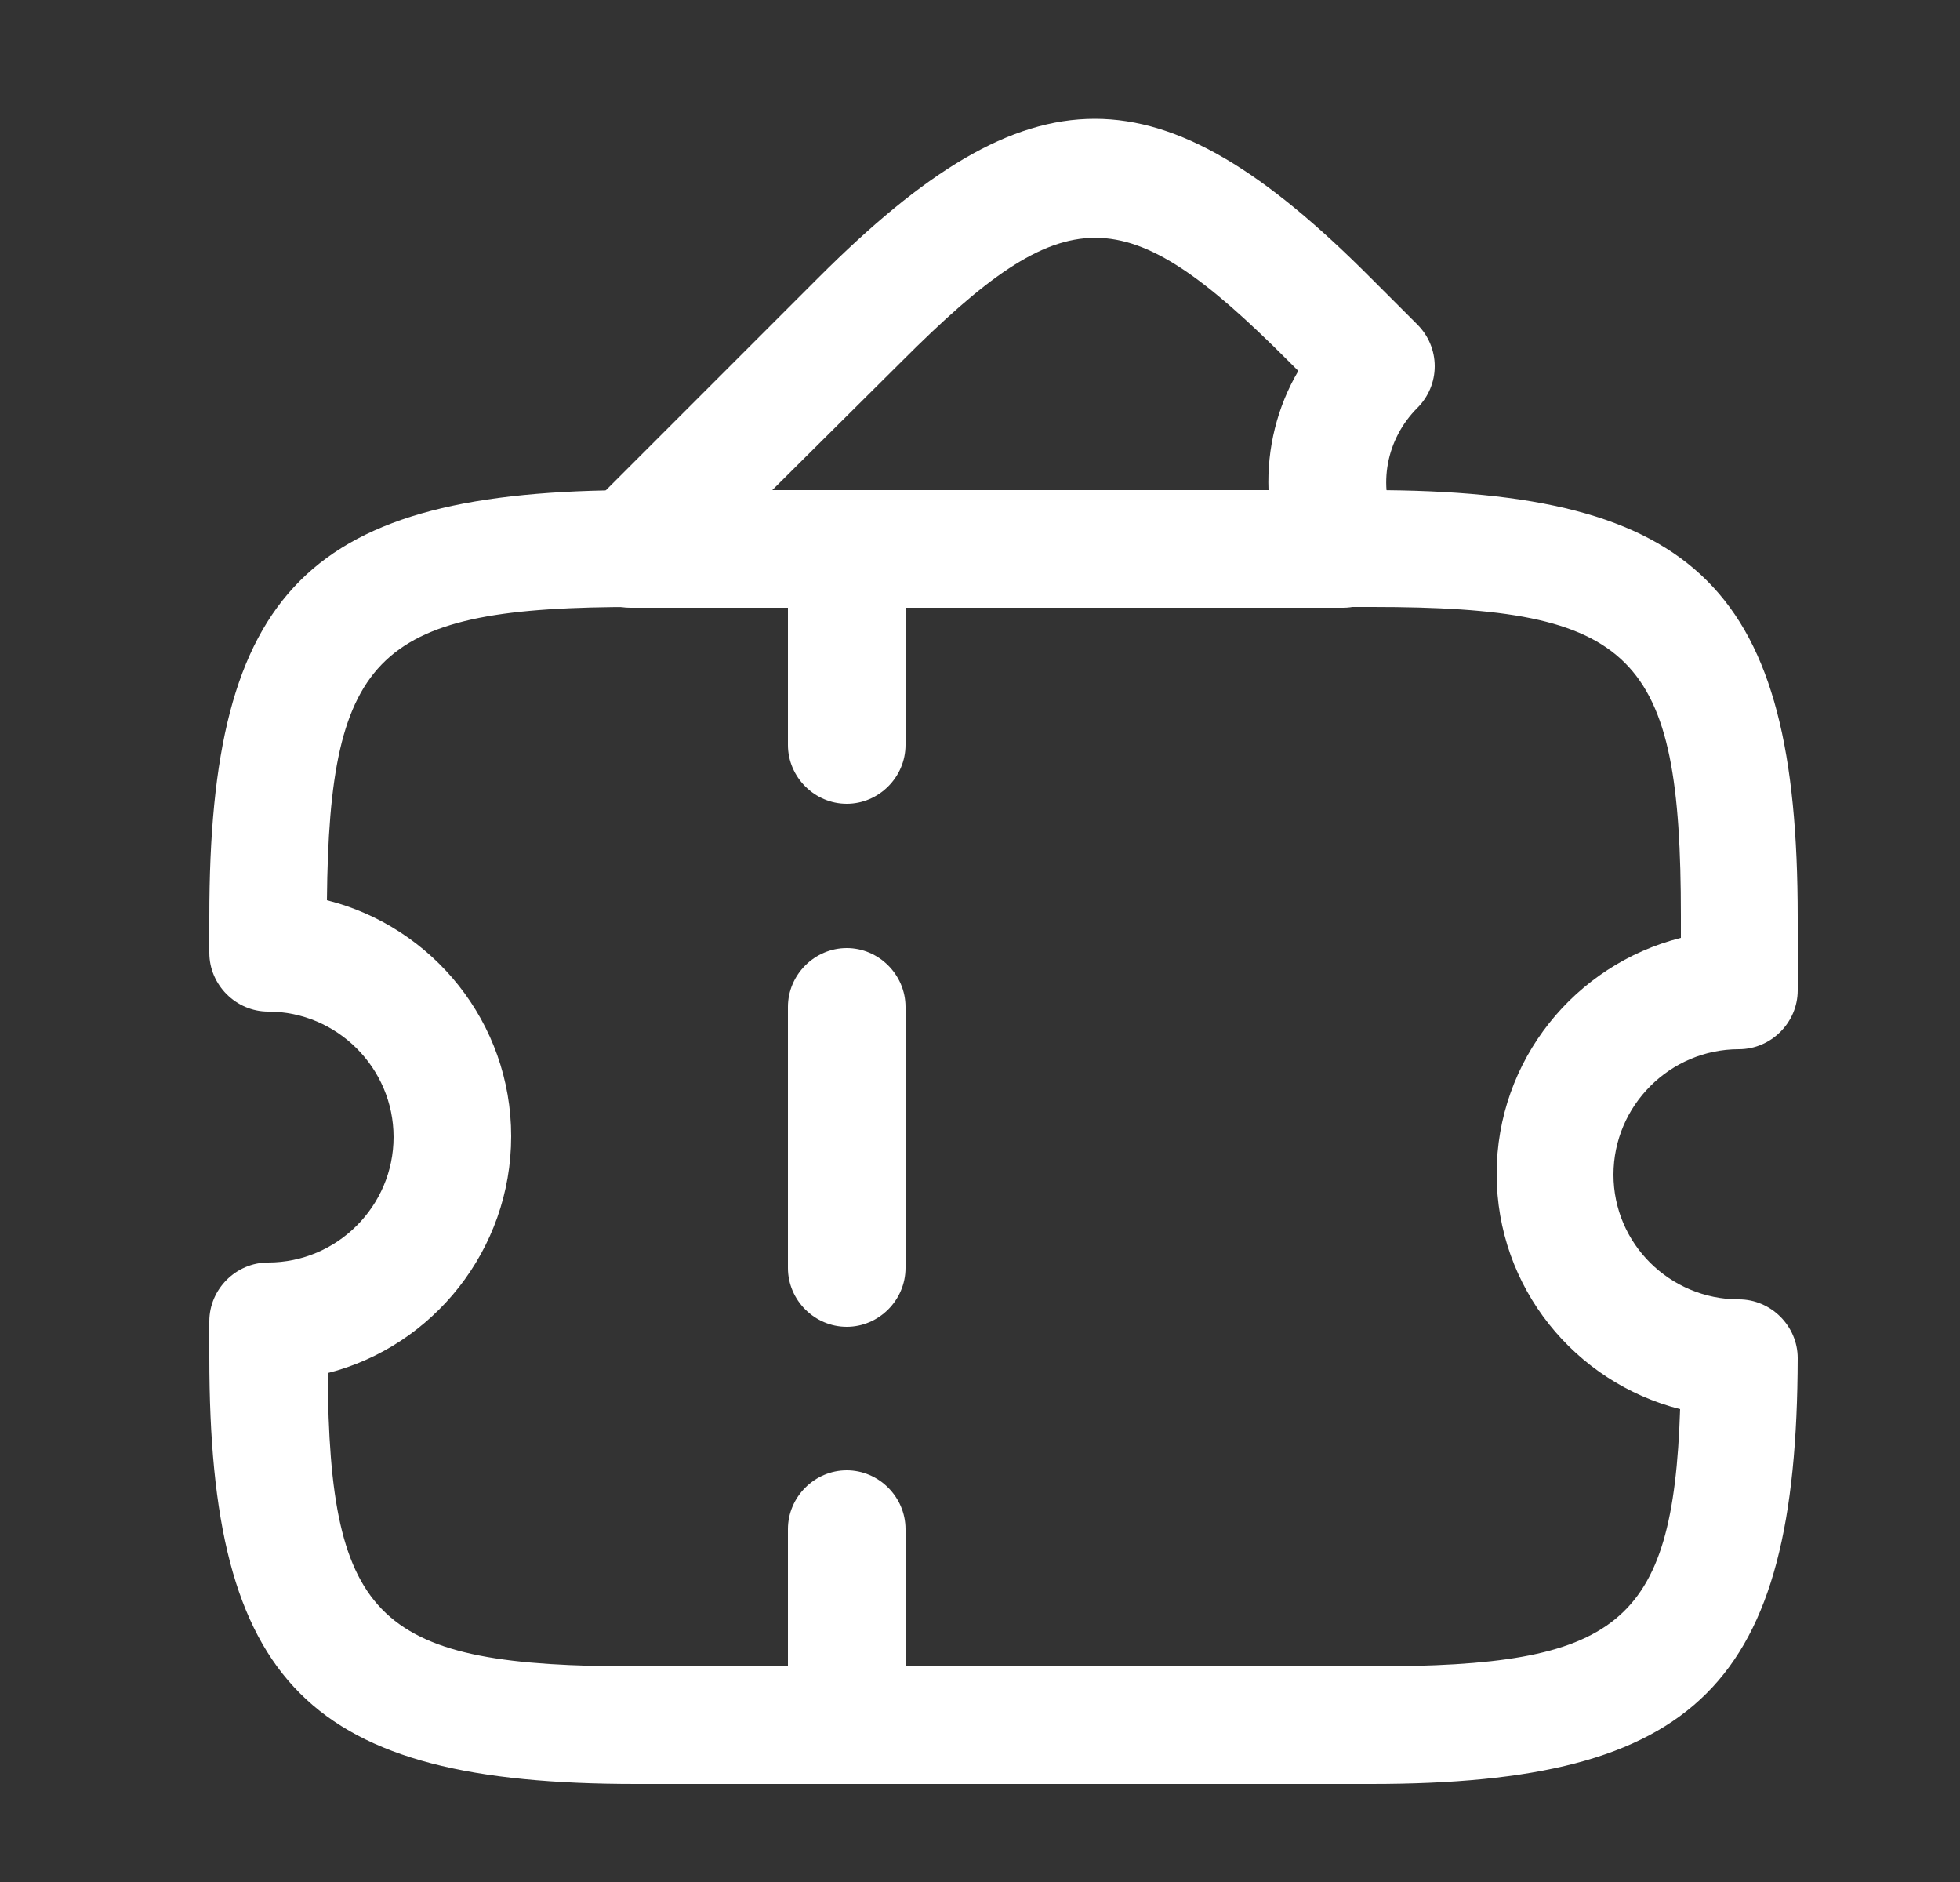 <svg width="25" height="24" viewBox="0 0 25 24" fill="none" xmlns="http://www.w3.org/2000/svg">
<rect x="0" y="0" width="25" height="24" fill="#333333" stroke="none"/>
<path d="M17.49 22.75H8.11C3.94 22.75 2.67 21.48 2.67 17.31V16.85C2.67 16.44 3.01 16.1 3.42 16.1C4.3 16.1 5.02 15.38 5.02 14.5C5.02 13.62 4.3 12.9 3.42 12.9C3.01 12.9 2.67 12.56 2.67 12.15V11.69C2.67 7.52 3.94 6.25 8.11 6.25H17.49C21.66 6.25 22.93 7.52 22.93 11.69V12.63C22.93 13.04 22.59 13.38 22.18 13.38C21.3 13.38 20.58 14.1 20.58 14.98C20.58 15.86 21.3 16.57 22.18 16.57C22.59 16.57 22.93 16.91 22.93 17.32C22.92 21.48 21.65 22.75 17.49 22.75ZM4.18 17.51C4.2 20.69 4.83 21.25 8.12 21.25H17.5C20.62 21.25 21.34 20.74 21.43 17.97C20.09 17.63 19.09 16.42 19.09 14.97C19.09 13.52 20.09 12.3 21.44 11.96V11.68C21.44 8.33 20.85 7.74 17.5 7.74H8.11C4.83 7.74 4.2 8.31 4.17 11.48C5.52 11.82 6.52 13.04 6.52 14.49C6.52 15.94 5.52 17.17 4.18 17.51Z" fill="white"/>
<path d="M10.8 10.25C10.39 10.25 10.05 9.91 10.05 9.5V7C10.05 6.59 10.39 6.25 10.8 6.25C11.21 6.25 11.55 6.59 11.55 7V9.5C11.55 9.91 11.21 10.25 10.8 10.25Z" fill="white"/>
<path d="M10.8 16.92C10.39 16.92 10.05 16.58 10.05 16.17V12.84C10.05 12.43 10.39 12.09 10.8 12.09C11.21 12.09 11.55 12.43 11.55 12.84V16.17C11.55 16.58 11.21 16.92 10.8 16.92Z" fill="white"/>
<path d="M10.8 22.75C10.39 22.75 10.05 22.41 10.05 22V19.5C10.05 19.09 10.39 18.75 10.8 18.75C11.21 18.75 11.55 19.09 11.55 19.5V22C11.55 22.41 11.21 22.75 10.8 22.75Z" fill="white"/>
<path d="M17.13 7.75H8.04C7.74 7.75 7.46 7.57 7.35 7.29C7.24 7.01 7.3 6.68 7.51 6.47L10.44 3.54C13.14 0.84 14.79 0.84 17.48 3.54L18.08 4.14C18.22 4.28 18.3 4.47 18.3 4.67C18.3 4.87 18.22 5.06 18.08 5.2C17.68 5.6 17.57 6.19 17.8 6.7C17.91 6.93 17.89 7.2 17.75 7.42C17.62 7.62 17.38 7.75 17.13 7.75ZM9.85 6.25H16.18C16.16 5.72 16.29 5.19 16.56 4.73L16.43 4.6C14.34 2.51 13.6 2.51 11.51 4.6L9.85 6.25Z" fill="white"/>
</svg>
